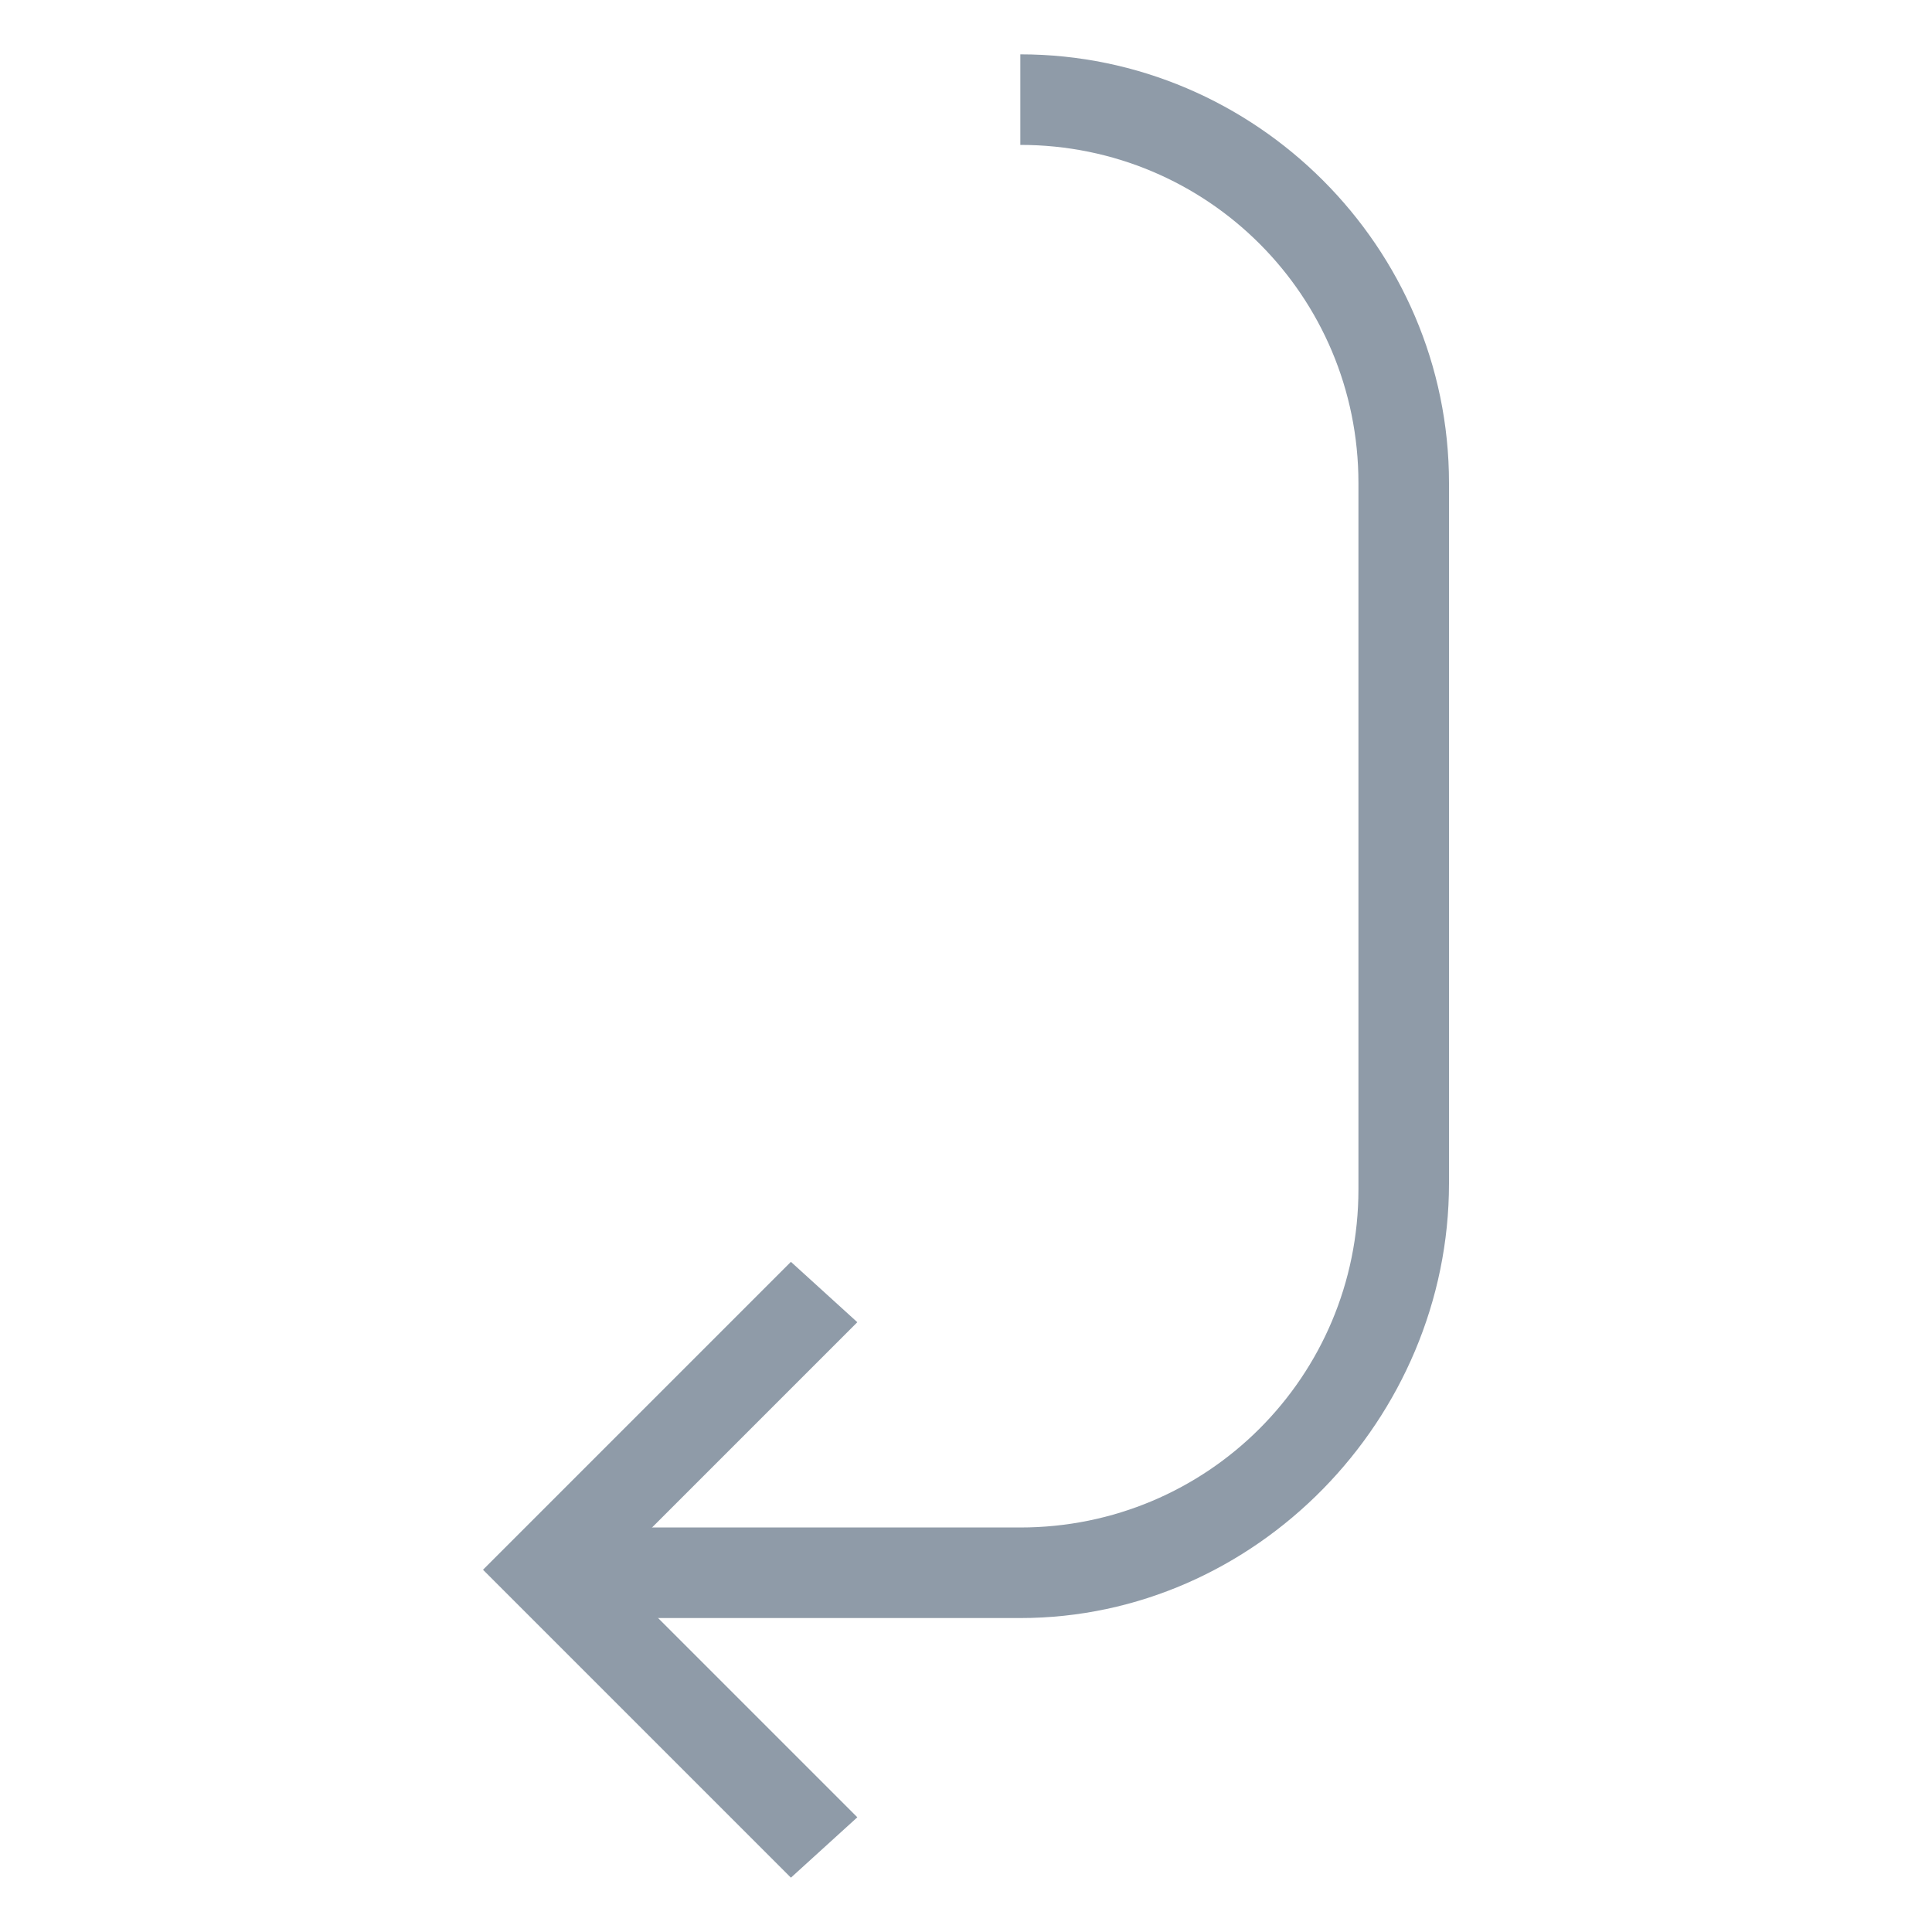 <?xml version="1.0" encoding="utf-8"?>
<!-- Generator: Adobe Illustrator 18.0.0, SVG Export Plug-In . SVG Version: 6.00 Build 0)  -->
<!DOCTYPE svg PUBLIC "-//W3C//DTD SVG 1.1//EN" "http://www.w3.org/Graphics/SVG/1.1/DTD/svg11.dtd">
<svg version="1.1" id="Layer_1" xmlns="http://www.w3.org/2000/svg" xmlns:xlink="http://www.w3.org/1999/xlink" x="0px" y="0px"
	 viewBox="0 0 32 32" enable-background="new 0 0 32 32" xml:space="preserve">
<g>
	<g>
		<polygon fill="#8F9BA8" points="13.1,31.1 8,26 13.1,20.9 14.2,21.9 10.1,26 14.2,30.1 		"/>
	</g>
	<g>
		<path fill="#8F9BA8" d="M16.9,26.8H9.1v-1.5h7.8c3.1,0,5.6-2.5,5.6-5.6V8c0-3.1-2.5-5.6-5.6-5.6V0.9C20.8,0.9,24,4.1,24,8v11.6
			C24,23.5,20.8,26.8,16.9,26.8z"/>
	</g>
</g>
</svg>
